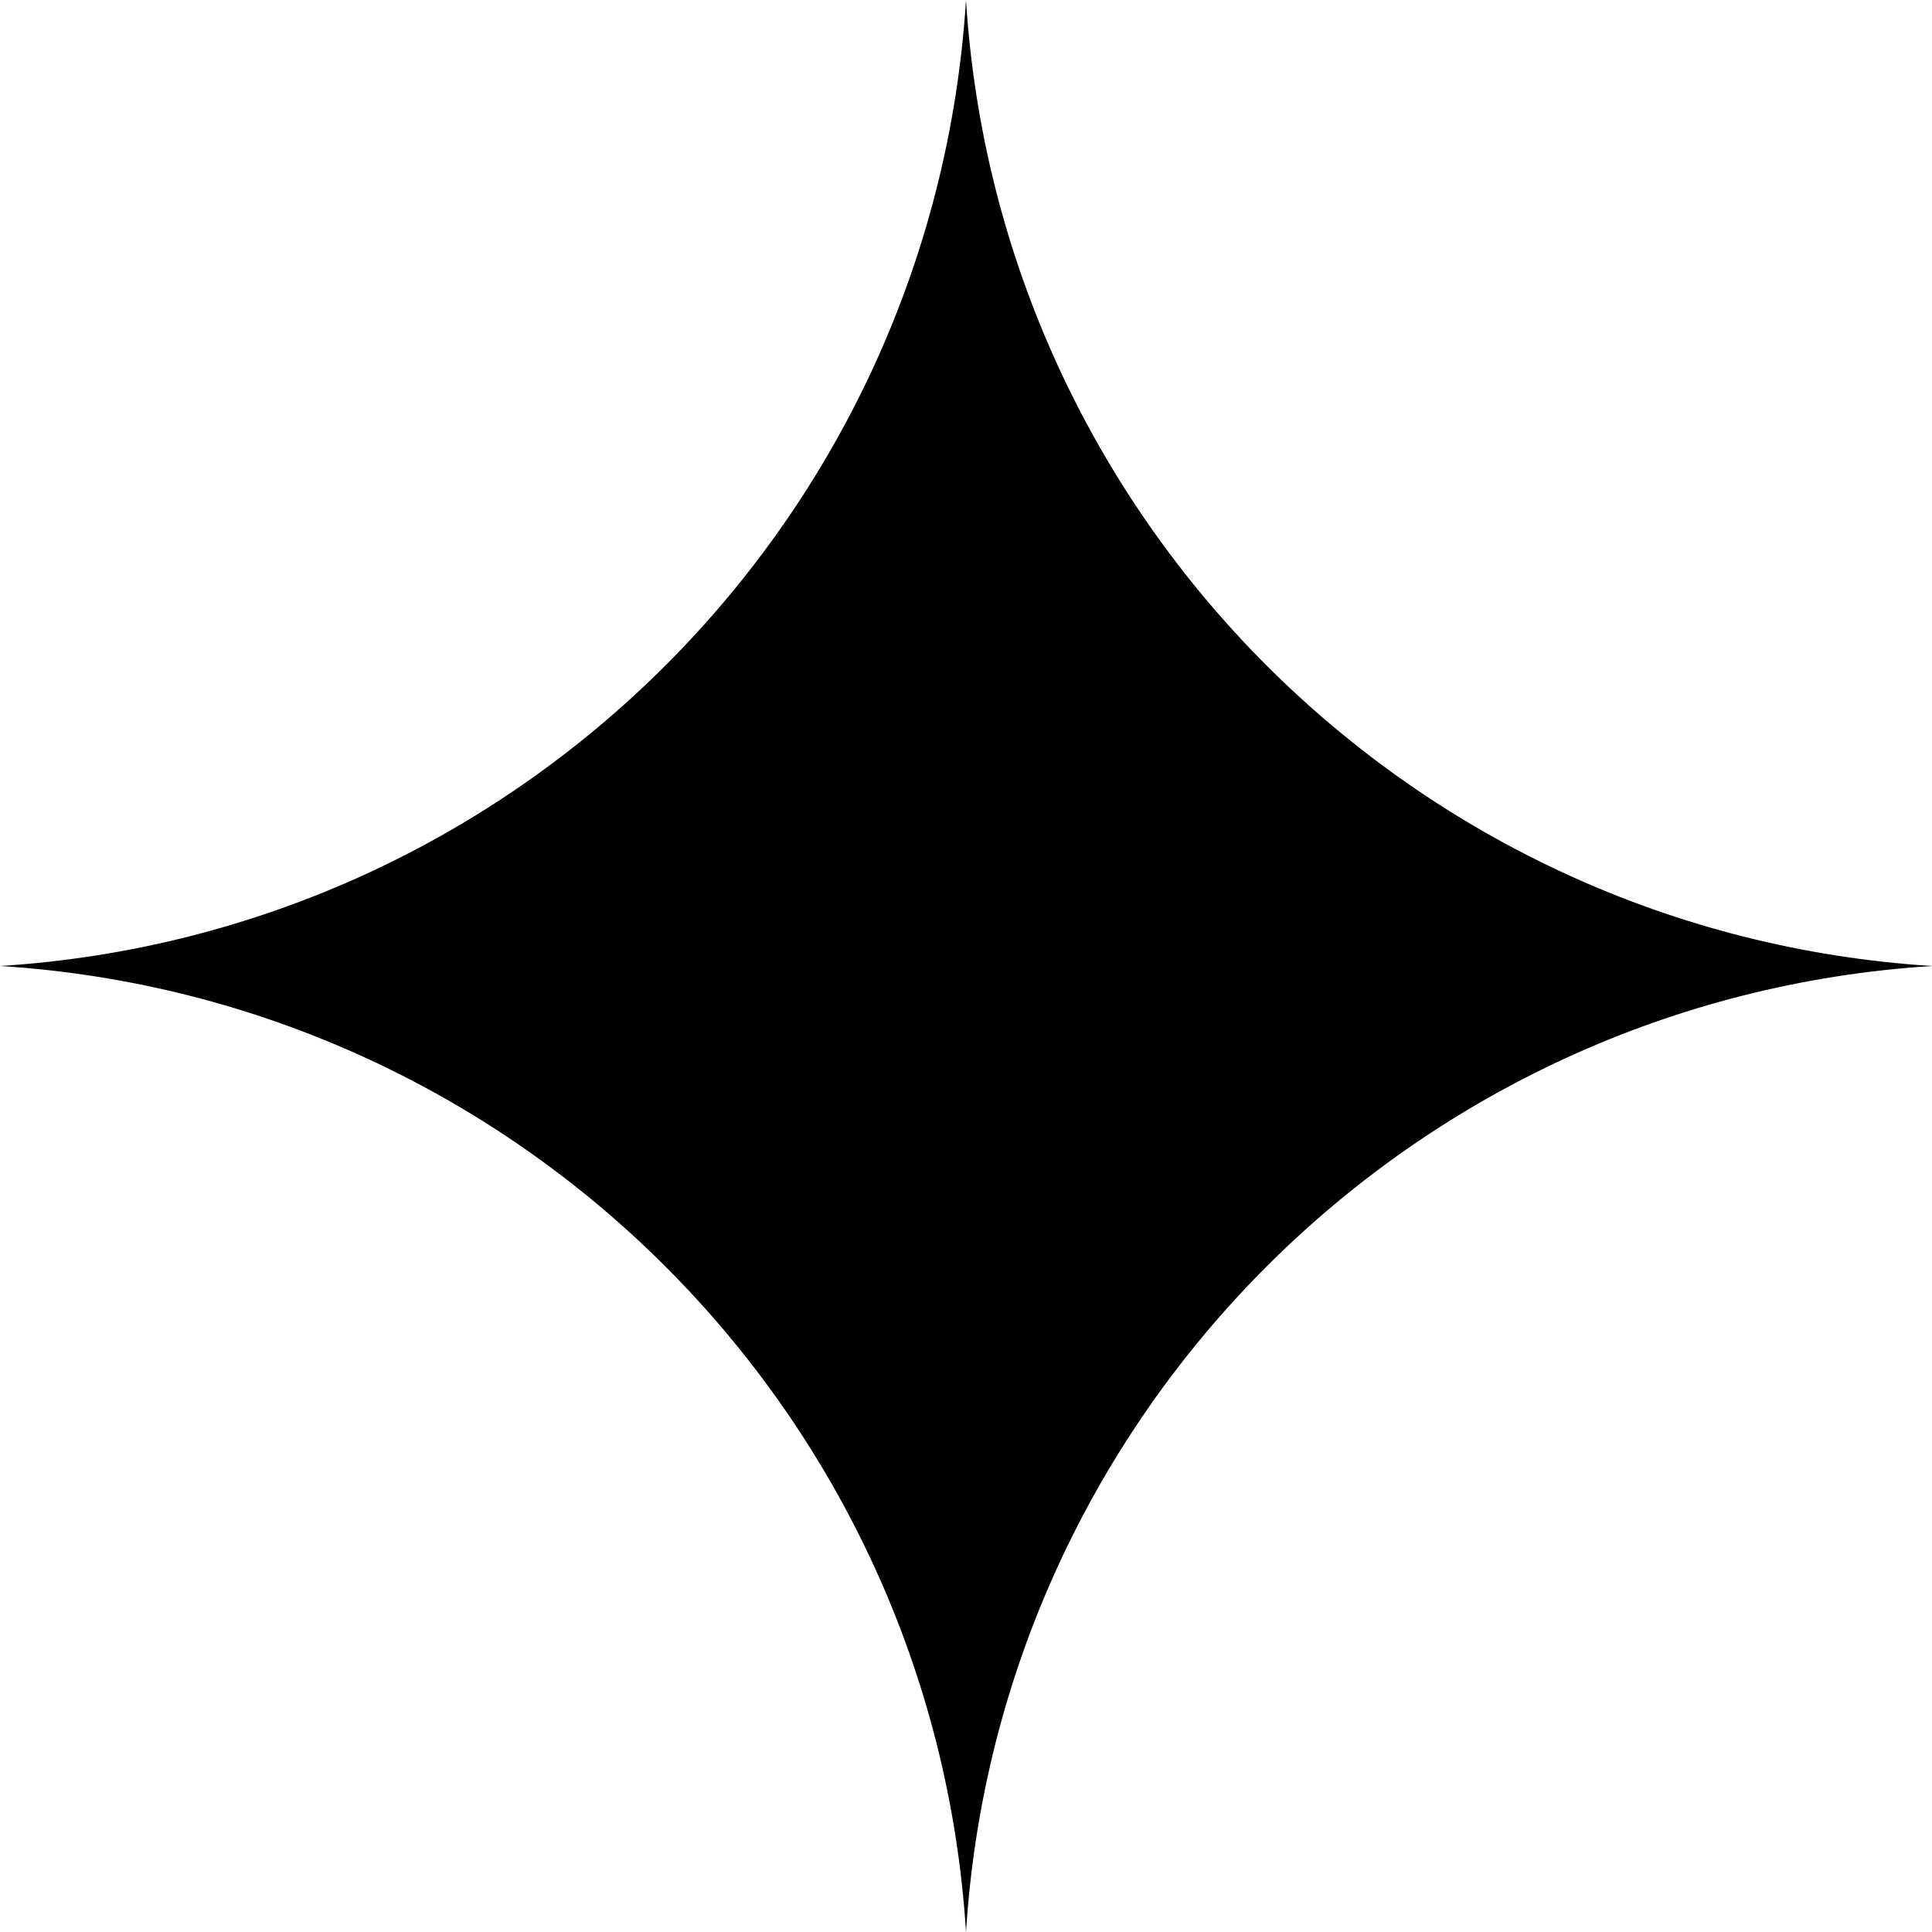 <svg width="32" height="32" viewBox="0 0 32 32" fill="none" xmlns="http://www.w3.org/2000/svg">
<g clip-path="url(#clip0_1_2197)">
<path d="M16 0C16.543 8.602 23.398 15.457 32 16C23.398 16.543 16.543 23.398 16 32C15.457 23.398 8.602 16.543 0 16C8.602 15.457 15.457 8.602 16 0Z" fill="currentColor"/>
</g>
<defs>
<clipPath id="clip0_1_2197">
<rect width="32" height="32" fill="white"/>
</clipPath>
</defs>
</svg>
